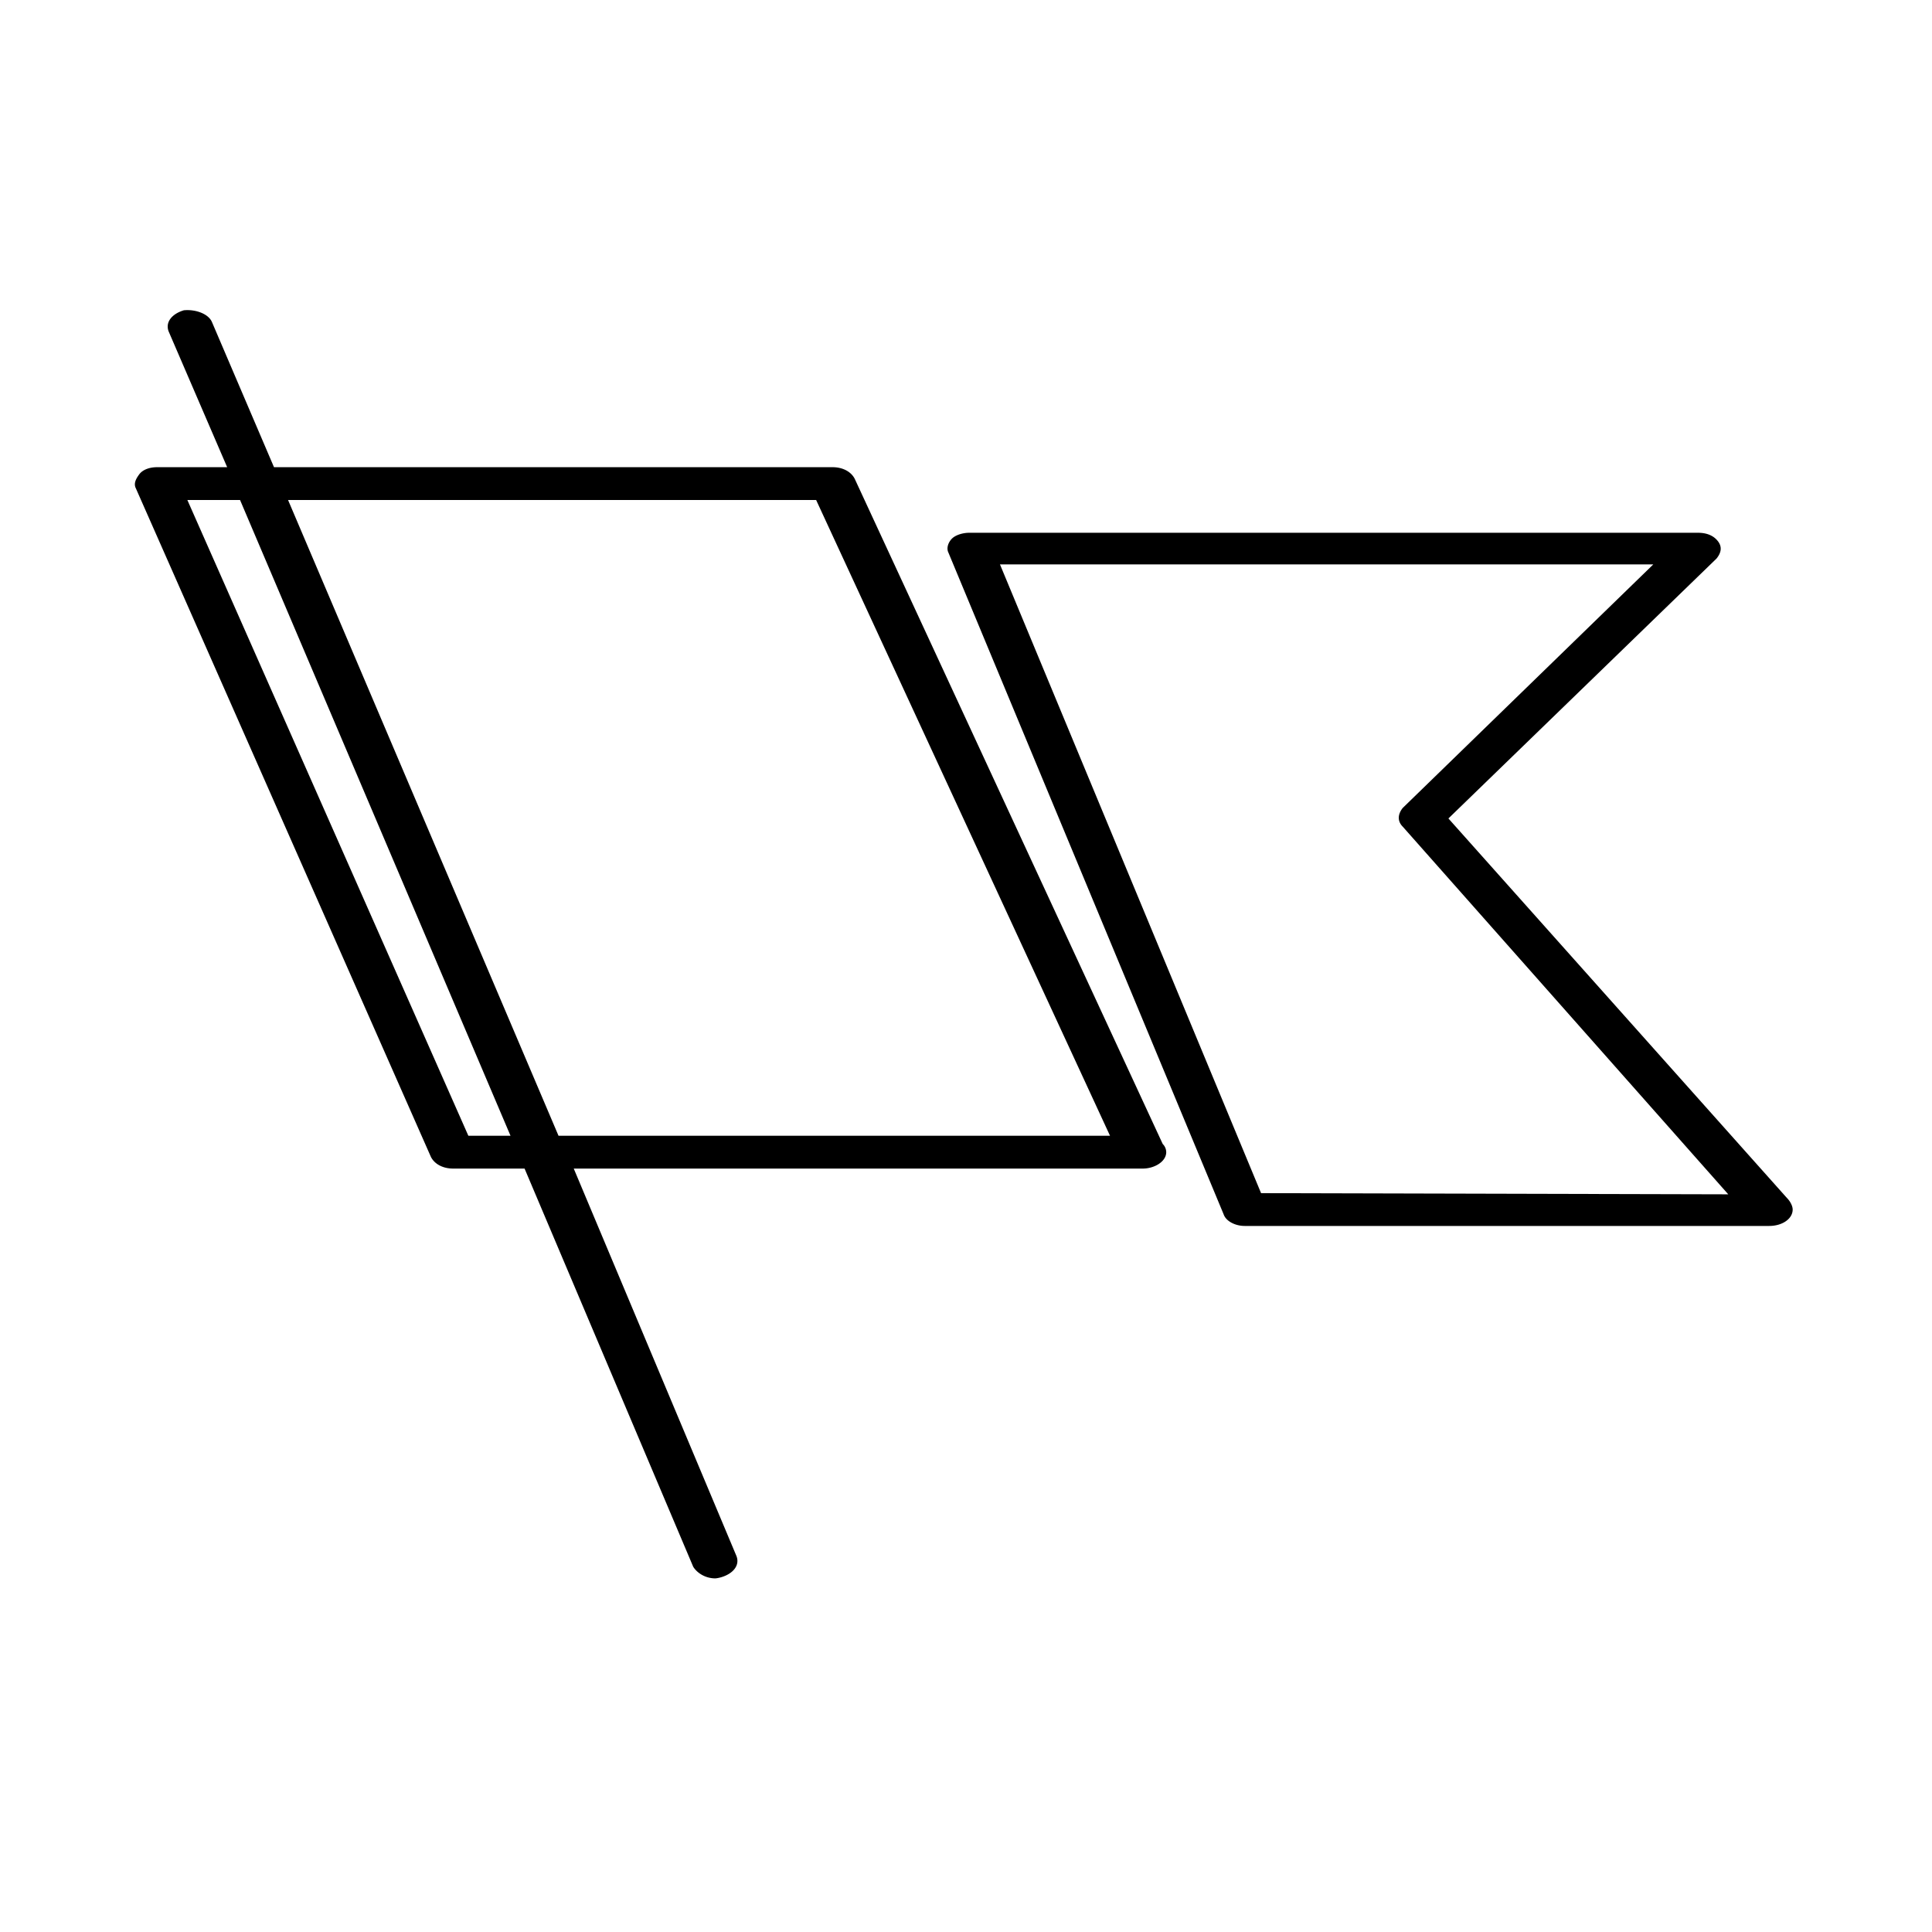 <svg width="165" height="165" xmlns="http://www.w3.org/2000/svg">
 <g>
  <title>Layer 1</title>
  <path d="m214.1,32l198.6,0l0,160l-198.6,0l0,-160z" id="svg_1"/>
  <path d="m73,40.9c-0.3,-0.6 -1,-1 -1.9,-1l-47.7,0l-5.3,-12.4c-0.3,-0.7 -1.4,-1.1 -2.4,-1c-1,0.3 -1.6,1 -1.3,1.8l5,11.6l-6,0c-0.6,0 -1.2,0.2 -1.5,0.6s-0.5,0.8 -0.3,1.2l25.2,57.1c0.3,0.6 1,1 1.9,1l6.1,0l14.4,34c0.3,0.5 1,1 1.9,1a2.8,2.8 0 0 0 0.5,-0.1c1,-0.3 1.6,-1 1.3,-1.8l-13.9,-33.1l48.6,0c1,0 2,-0.6 2,-1.4a1,1 0 0 0 -0.3,-0.7l-26.3,-56.8zm-33,56.1l-24,-54.3l4.5,0l23.1,54.3l-3.6,0zm7.7,0l-23.1,-54.3l45.1,0l25.1,54.3l-47.1,0zm76,-27.1l22.9,-22.2c0.4,-0.5 0.5,-1 0.1,-1.5s-1,-0.7 -1.7,-0.7l-62.2,0c-0.6,0 -1.2,0.2 -1.5,0.5s-0.5,0.8 -0.3,1.2l23.5,56.5c0.2,0.6 1,1 1.8,1l44.8,0c1.1,0 2,-0.6 2,-1.4c0,-0.3 -0.2,-0.7 -0.5,-1l-28.9,-32.4zm-16,32l-22.3,-53.7l55.8,0l-21.4,20.8c-0.4,0.5 -0.5,1.1 0,1.6l27.8,31.4l-39.9,-0.1z" fill="#000000" id="svg_2"/>
 </g>

</svg>